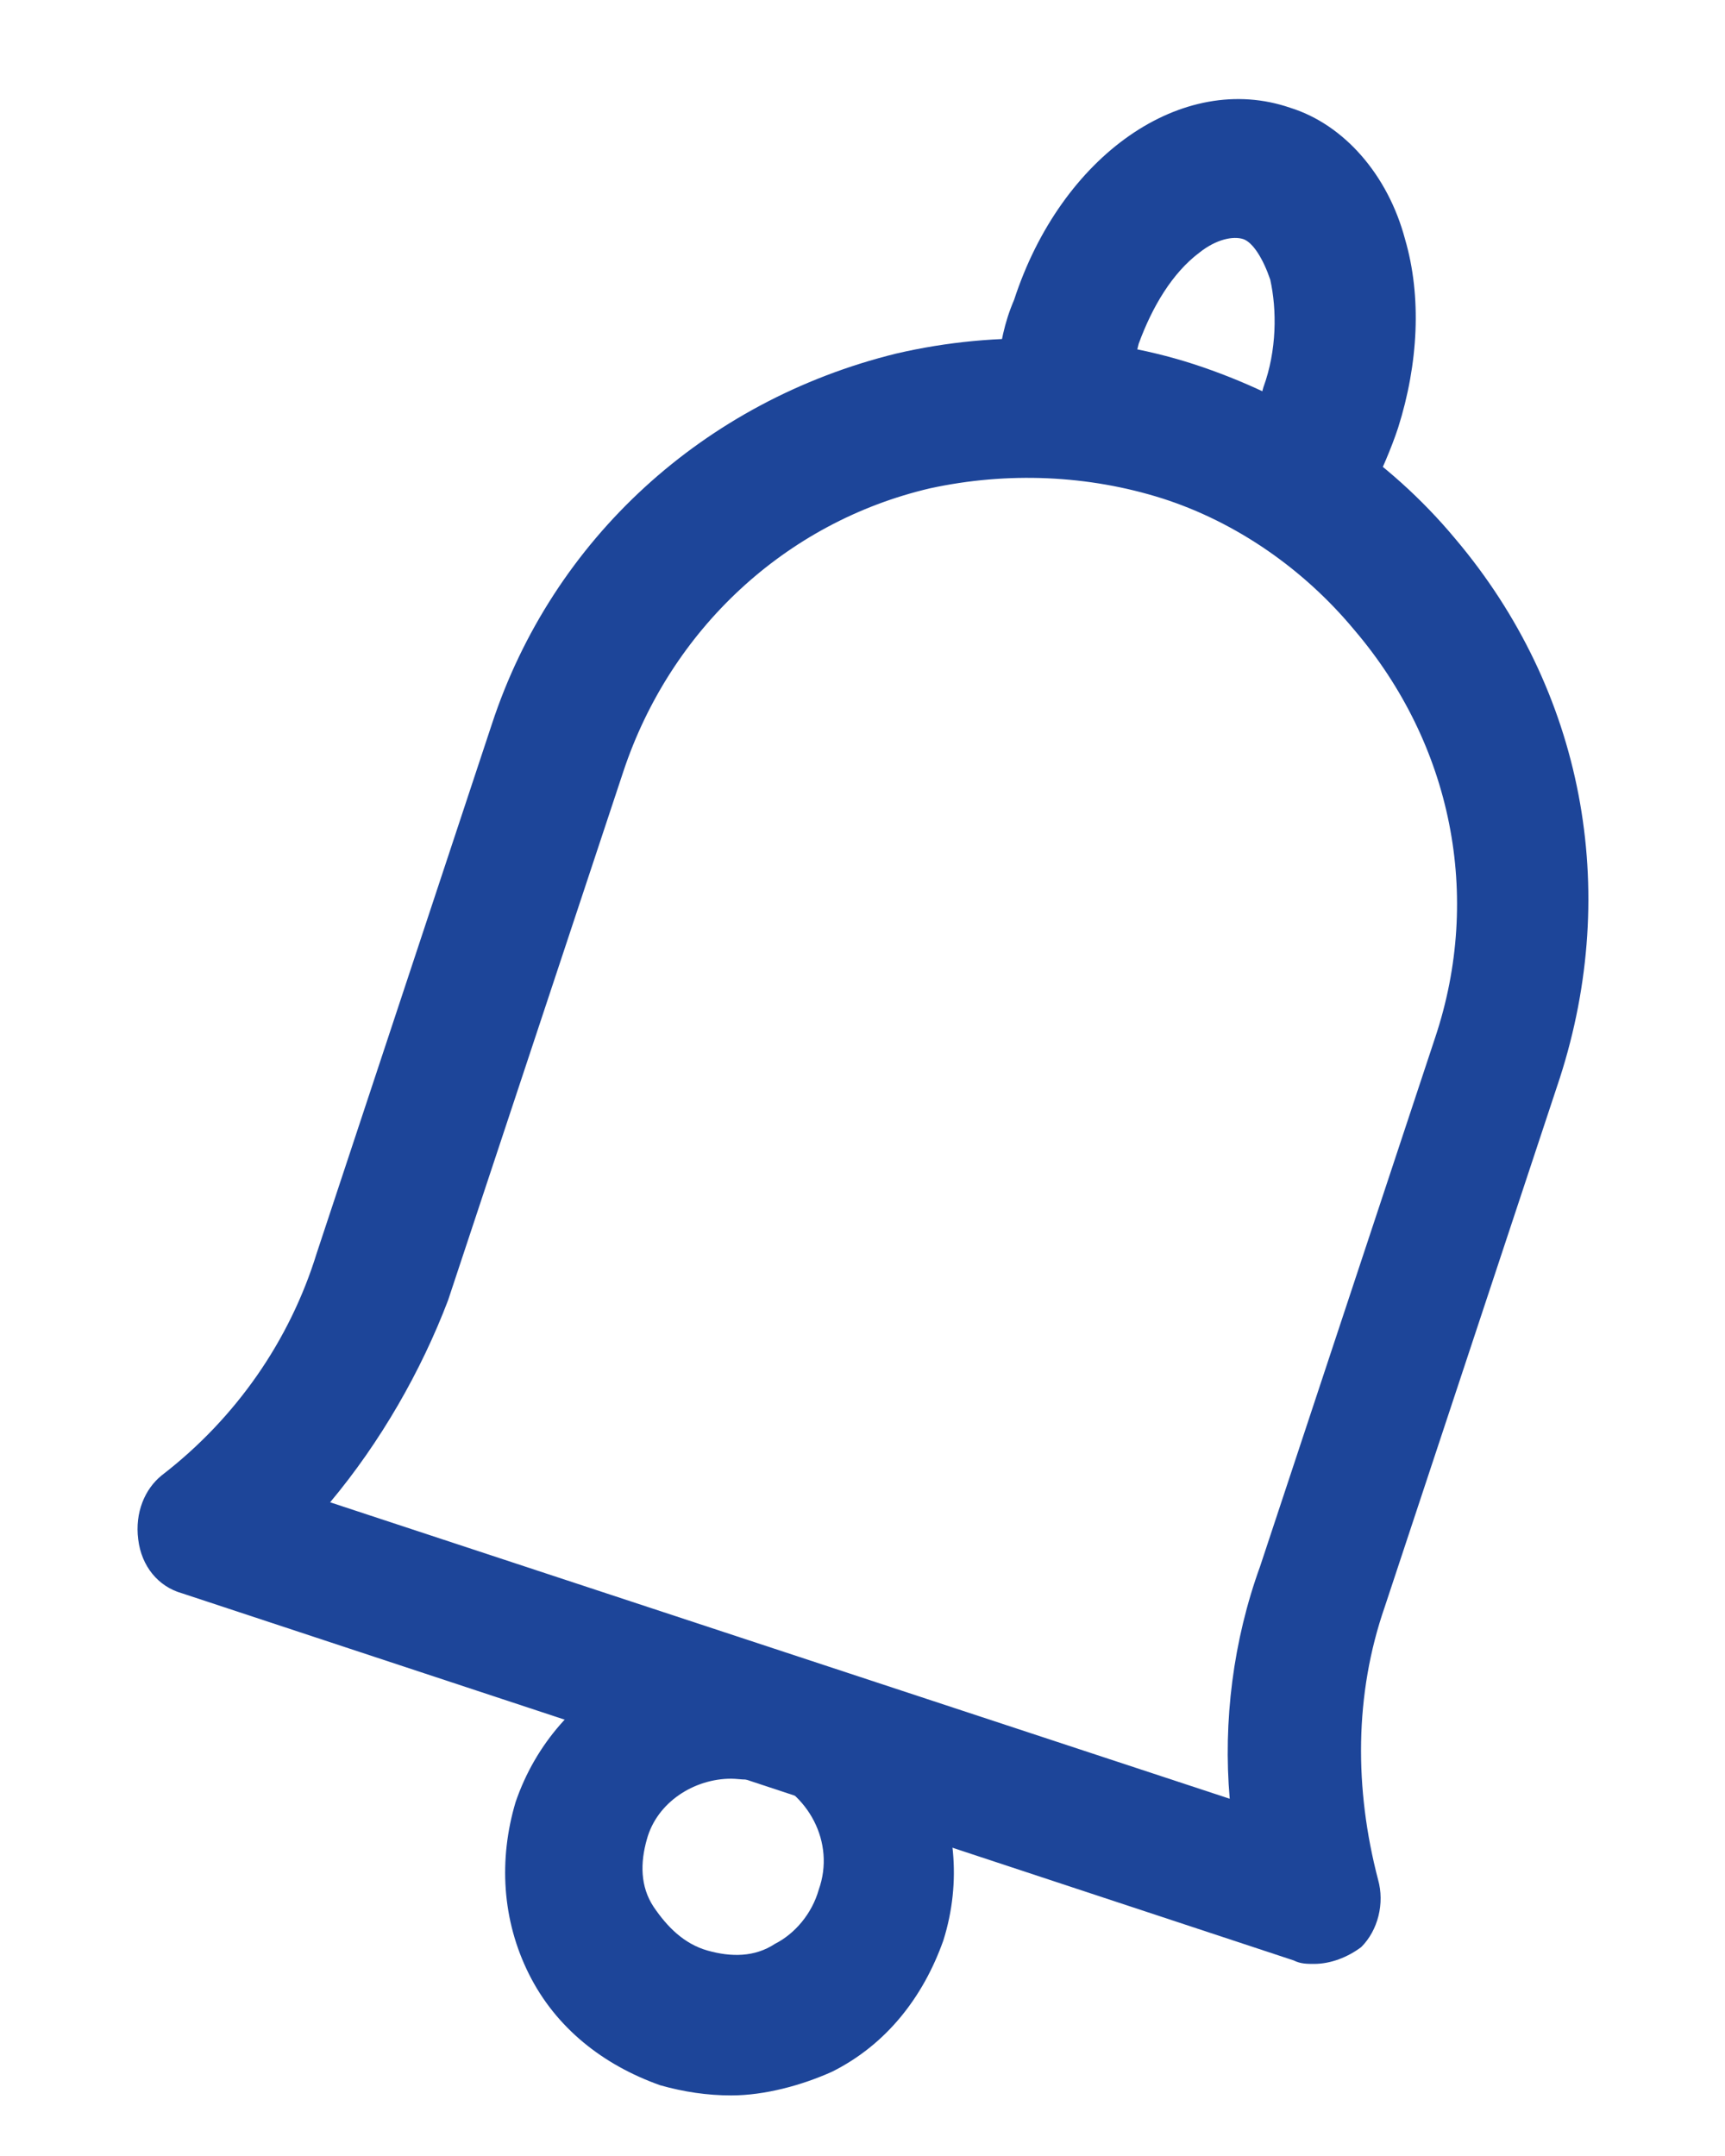 <svg width="8" height="10" viewBox="0 0 8 10" fill="none" xmlns="http://www.w3.org/2000/svg">
<path d="M6.062 2.453C6.016 2.453 5.953 2.437 5.906 2.406C5.75 2.328 5.703 2.125 5.781 1.984C5.812 1.922 5.844 1.859 5.859 1.797C5.922 1.625 5.922 1.437 5.891 1.297C5.859 1.203 5.812 1.125 5.766 1.109C5.719 1.094 5.641 1.109 5.562 1.172C5.437 1.266 5.344 1.422 5.281 1.594C5.266 1.656 5.25 1.719 5.234 1.781C5.219 1.953 5.062 2.078 4.891 2.047C4.719 2.031 4.594 1.875 4.625 1.703C4.641 1.594 4.656 1.5 4.703 1.391C4.922 0.719 5.484 0.328 5.984 0.5C6.234 0.578 6.437 0.812 6.516 1.109C6.594 1.375 6.578 1.687 6.484 1.984C6.453 2.078 6.406 2.187 6.359 2.281C6.281 2.391 6.172 2.453 6.062 2.453Z" fill="#1D4599"/>
<path d="M6.094 9.109C6.063 9.109 6.031 9.109 6 9.093L0.844 7.39C0.734 7.359 0.656 7.265 0.641 7.14C0.625 7.015 0.672 6.906 0.75 6.843C1.094 6.578 1.344 6.218 1.469 5.812L2.281 3.359C2.563 2.5 3.266 1.859 4.156 1.64C4.625 1.531 5.125 1.547 5.578 1.703C6.031 1.859 6.438 2.125 6.75 2.5C7.344 3.203 7.516 4.125 7.234 5L6.422 7.453C6.281 7.859 6.281 8.297 6.391 8.718C6.422 8.828 6.391 8.953 6.313 9.031C6.25 9.078 6.172 9.109 6.094 9.109ZM1.531 6.968L5.703 8.343C5.672 7.984 5.719 7.609 5.844 7.265L6.656 4.812C6.875 4.156 6.734 3.453 6.281 2.922C6.047 2.64 5.734 2.422 5.391 2.312C5.047 2.203 4.672 2.187 4.313 2.265C3.641 2.422 3.109 2.922 2.891 3.578L2.078 6.031C1.953 6.359 1.766 6.687 1.531 6.968Z" fill="#1D4599"/>
<path d="M3.391 9.719C3.281 9.719 3.172 9.703 3.062 9.672C2.797 9.578 2.578 9.406 2.453 9.156C2.328 8.906 2.312 8.625 2.391 8.359C2.578 7.812 3.156 7.516 3.703 7.687C4.25 7.875 4.547 8.453 4.375 9C4.281 9.265 4.109 9.484 3.859 9.609C3.719 9.672 3.547 9.719 3.391 9.719ZM3.391 8.25C3.219 8.25 3.047 8.359 3 8.531C2.969 8.64 2.969 8.75 3.031 8.844C3.094 8.937 3.172 9.016 3.281 9.047C3.391 9.078 3.5 9.078 3.594 9.016C3.687 8.969 3.766 8.875 3.797 8.765C3.875 8.547 3.75 8.312 3.531 8.234C3.484 8.266 3.437 8.25 3.391 8.25Z" fill="#1D4599"/>
</svg>
